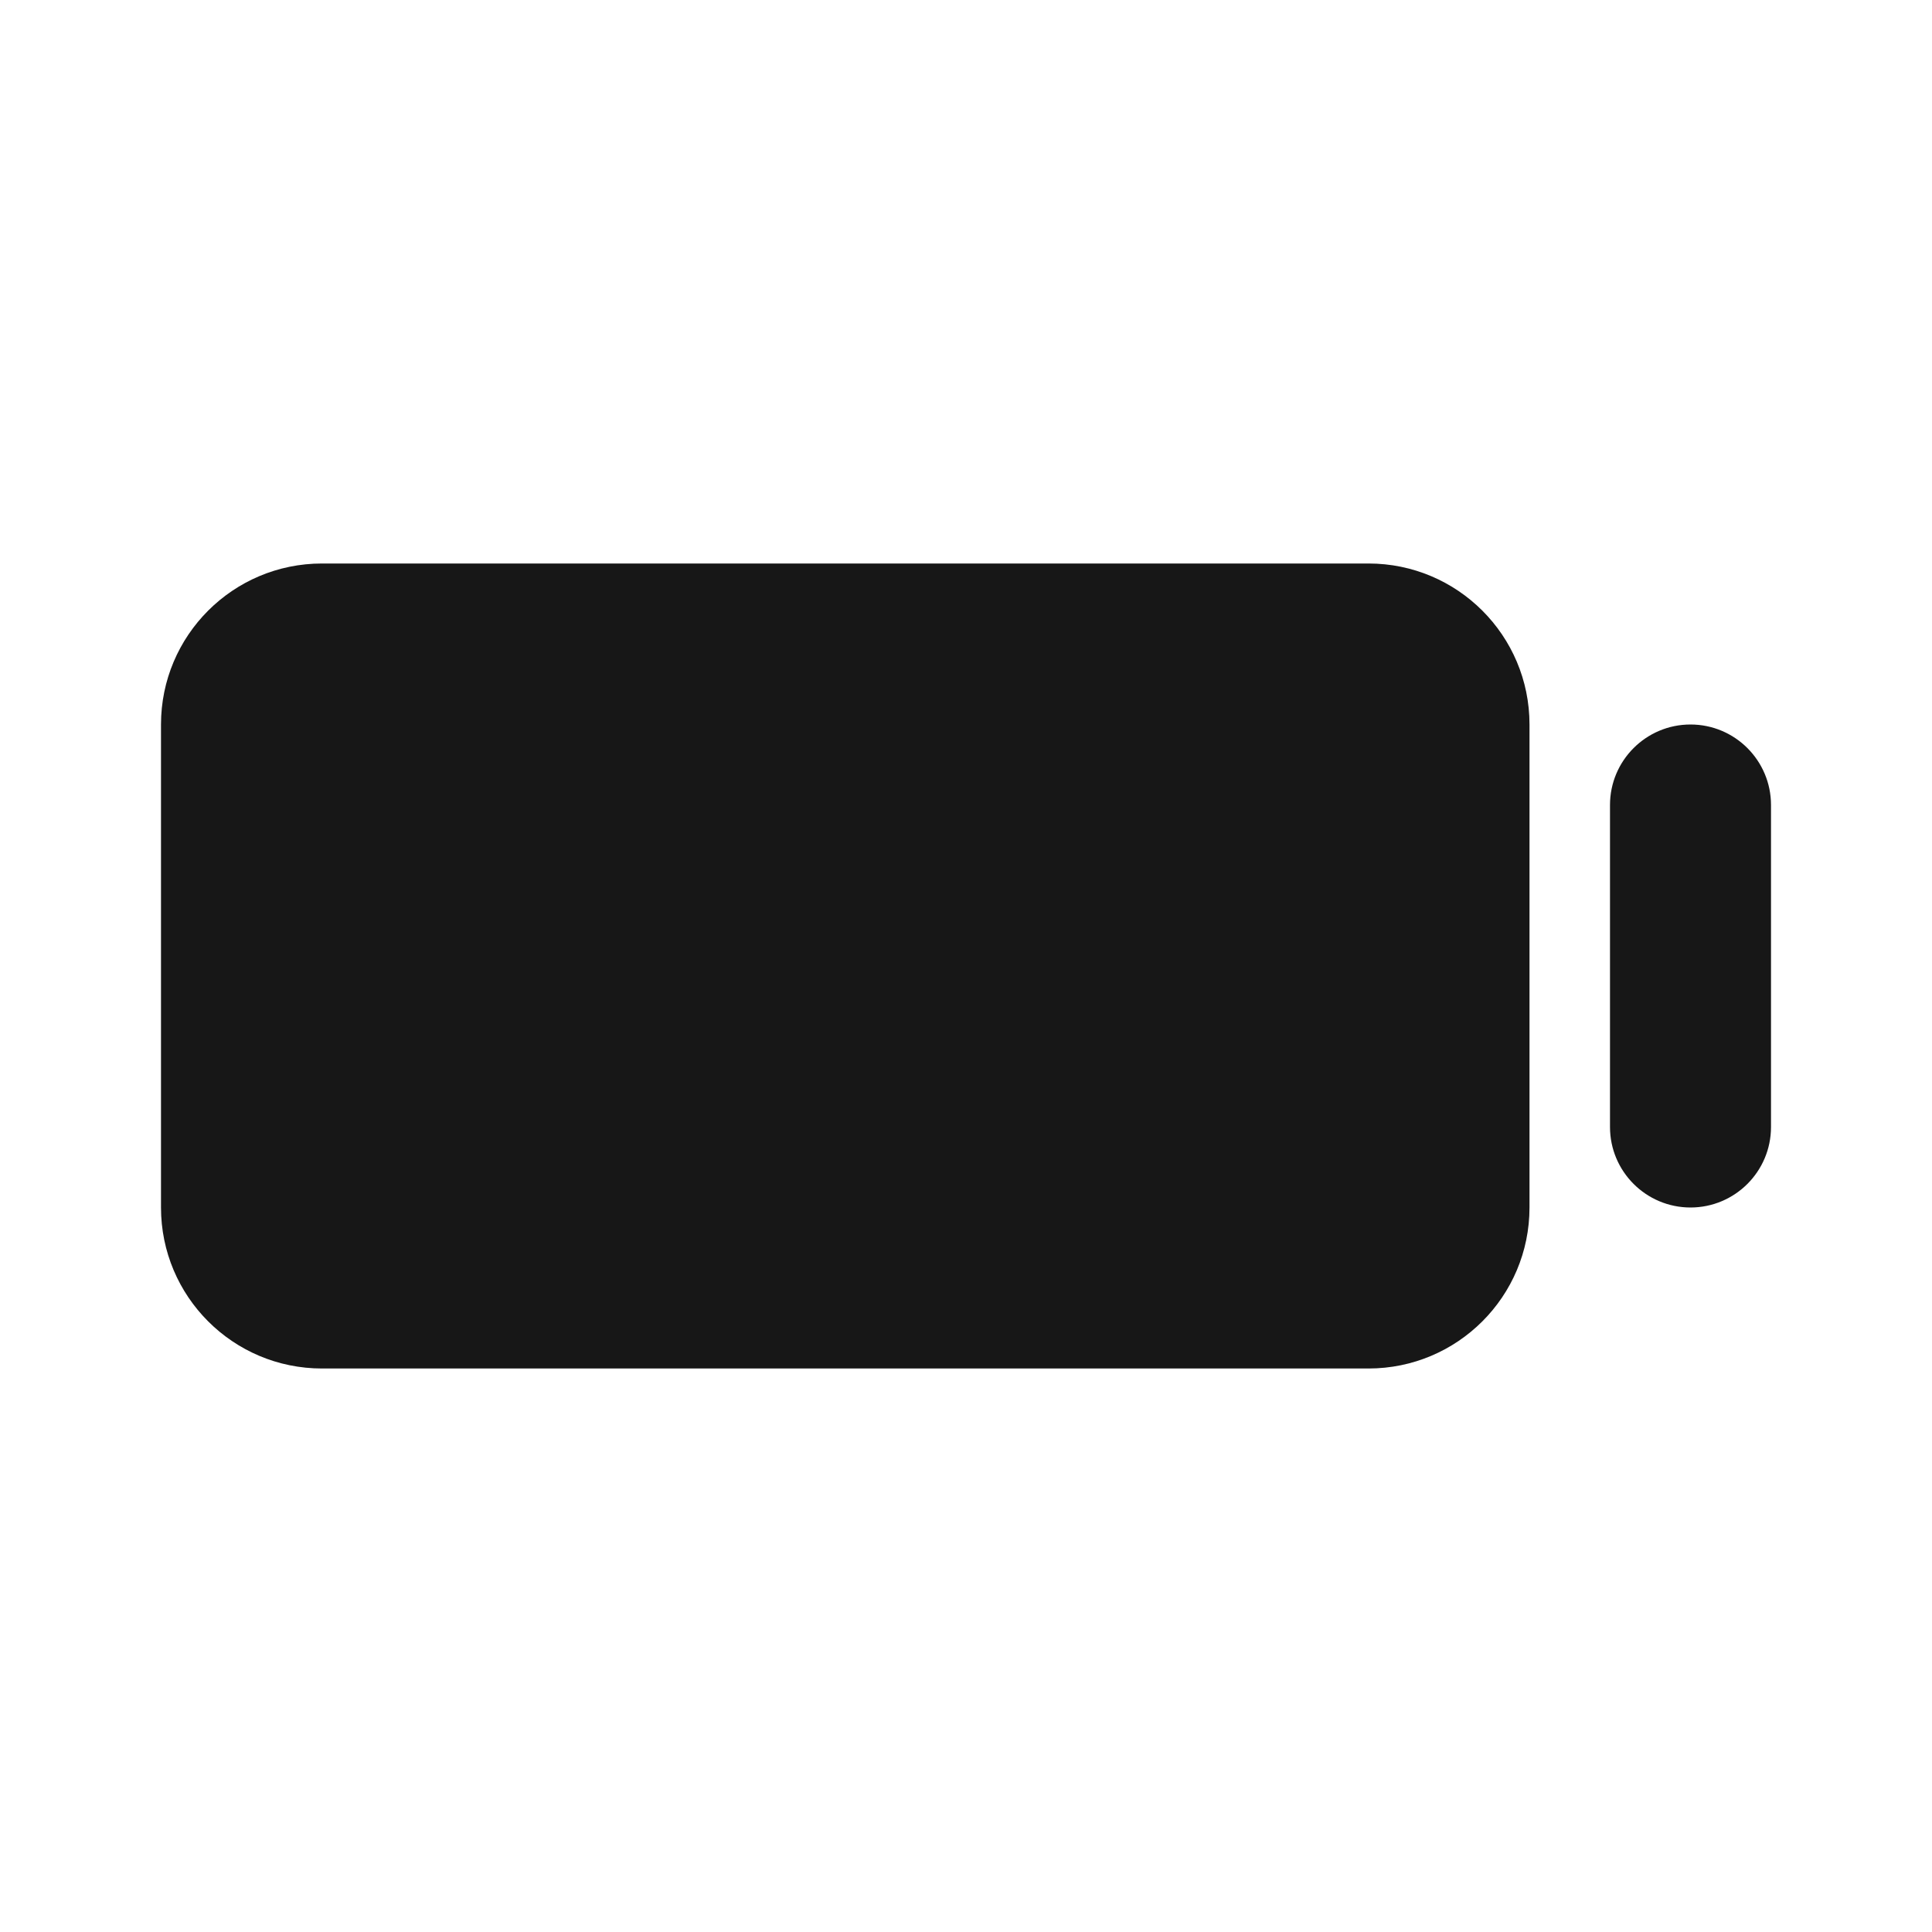 <svg width="24" height="24" viewBox="0 0 24 24" fill="none" xmlns="http://www.w3.org/2000/svg">
<path d="M2 9C2 7.895 2.895 7 4 7H17C18.105 7 19 7.895 19 9V15C19 16.105 18.105 17 17 17H4C2.895 17 2 16.105 2 15V9Z" fill="#171717"/>
<path d="M20 10C20 9.448 20.448 9 21 9C21.552 9 22 9.448 22 10V14C22 14.552 21.552 15 21 15C20.448 15 20 14.552 20 14V10Z" fill="#171717"/>
</svg>

